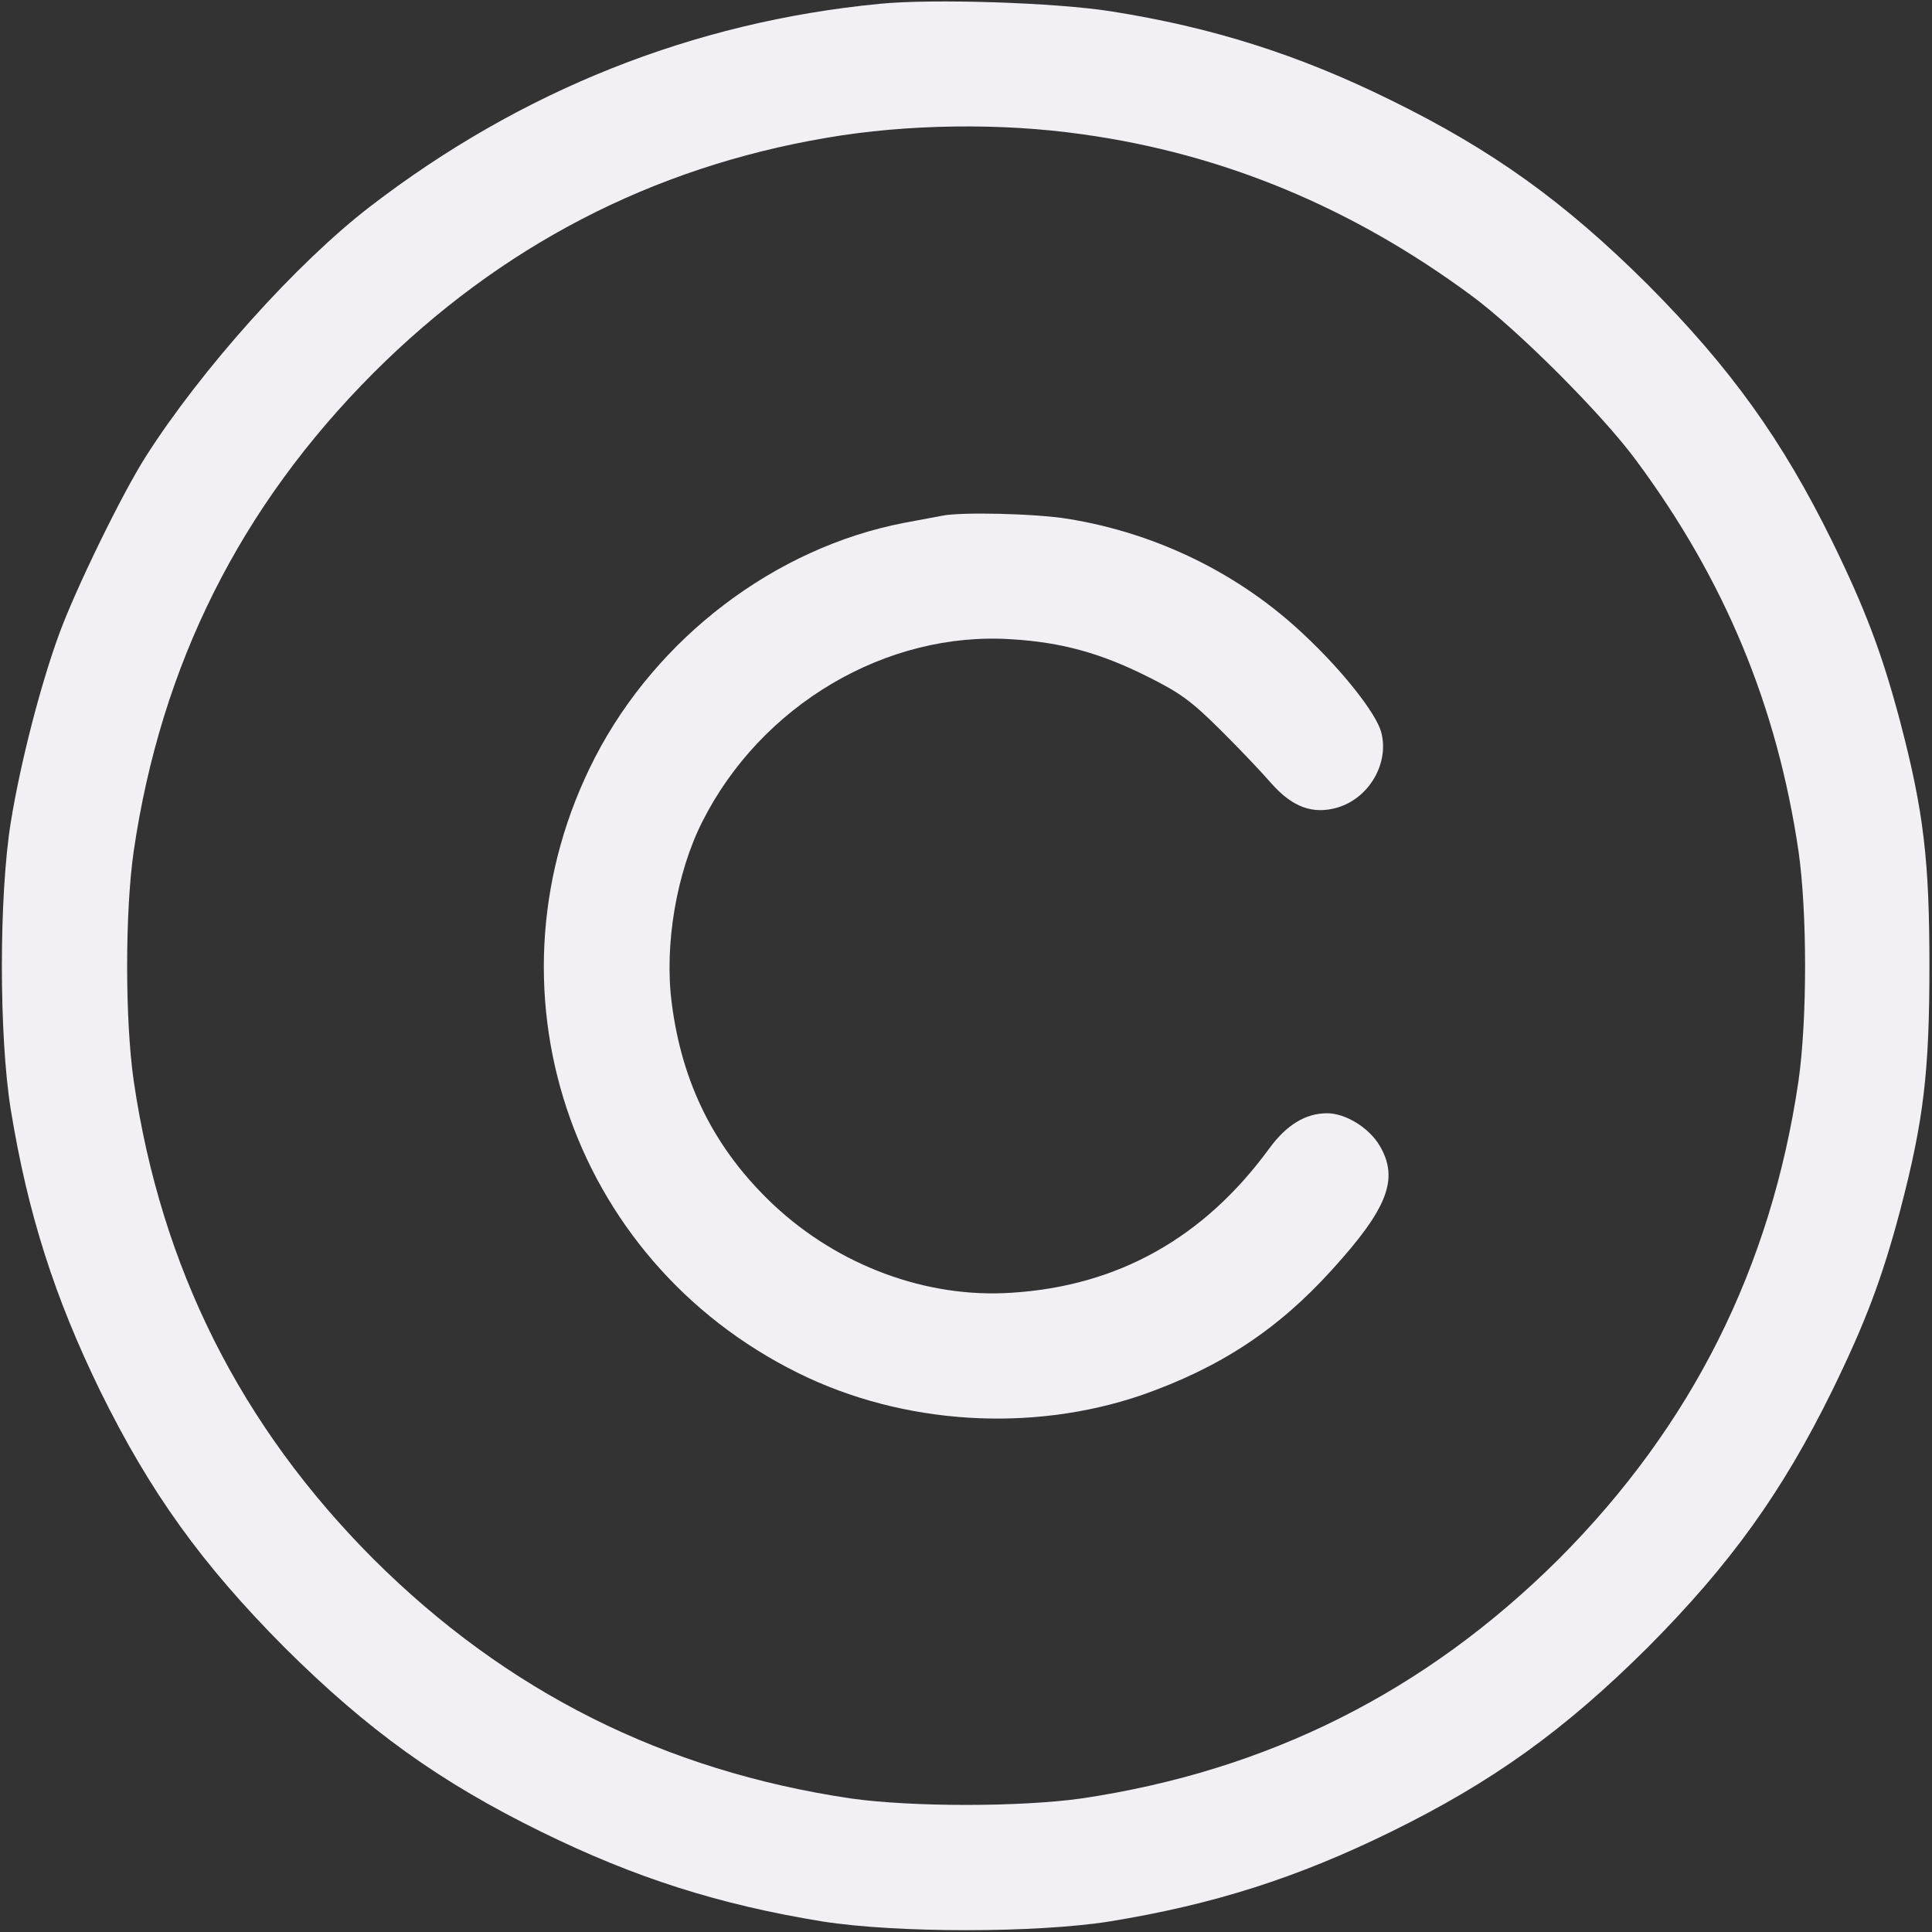 <svg width="9" height="9" viewBox="0 0 9 9" fill="none" xmlns="http://www.w3.org/2000/svg">
<rect x="0" y="0" width="9" height="9" fill="#333333" stroke="none"/>
<g clip-path="url(#clip0_725_70)">
<path d="M4.096 0.018C3.228 0.102 2.426 0.422 1.723 0.963C1.38 1.227 0.936 1.723 0.679 2.127C0.568 2.301 0.352 2.744 0.275 2.955C0.189 3.19 0.095 3.553 0.05 3.832C-0.005 4.175 -0.005 4.825 0.05 5.168C0.129 5.653 0.254 6.043 0.466 6.478C0.698 6.95 0.939 7.286 1.326 7.675C1.714 8.061 2.05 8.302 2.523 8.534C2.957 8.747 3.347 8.872 3.832 8.951C4.175 9.005 4.826 9.005 5.168 8.951C5.654 8.872 6.044 8.747 6.478 8.534C6.951 8.302 7.287 8.061 7.675 7.675C8.062 7.286 8.303 6.95 8.535 6.478C8.689 6.163 8.767 5.957 8.851 5.641C8.962 5.219 8.988 4.989 8.988 4.5C8.988 4.011 8.962 3.781 8.851 3.359C8.767 3.043 8.689 2.837 8.535 2.522C8.303 2.05 8.062 1.714 7.675 1.325C7.287 0.939 6.951 0.698 6.478 0.466C6.046 0.253 5.645 0.127 5.177 0.053C4.919 0.012 4.342 -0.007 4.096 0.018ZM5.045 0.626C5.699 0.717 6.3 0.967 6.856 1.378C7.07 1.536 7.464 1.93 7.622 2.145C8.035 2.702 8.278 3.289 8.378 3.964C8.419 4.249 8.419 4.751 8.378 5.036C8.25 5.906 7.881 6.641 7.262 7.262C6.641 7.88 5.907 8.249 5.037 8.378C4.752 8.418 4.249 8.418 3.964 8.378C3.094 8.249 2.359 7.88 1.739 7.262C1.12 6.641 0.751 5.906 0.623 5.036C0.582 4.751 0.582 4.249 0.623 3.964C0.751 3.094 1.12 2.359 1.739 1.738C2.331 1.146 3.038 0.78 3.85 0.642C4.221 0.578 4.664 0.571 5.045 0.626Z" fill="#F2F0F5"/>
<path d="M4.386 2.403C4.367 2.406 4.288 2.422 4.21 2.436C3.611 2.552 3.061 2.969 2.772 3.528C2.226 4.588 2.648 5.868 3.72 6.397C4.208 6.638 4.806 6.674 5.318 6.499C5.681 6.372 5.952 6.195 6.205 5.915C6.465 5.629 6.518 5.491 6.427 5.337C6.378 5.254 6.269 5.186 6.182 5.186C6.082 5.186 5.993 5.24 5.912 5.351C5.608 5.767 5.207 5.991 4.713 6.022C4.317 6.049 3.906 5.896 3.604 5.613C3.331 5.356 3.177 5.05 3.129 4.671C3.094 4.4 3.152 4.064 3.272 3.827C3.546 3.284 4.129 2.939 4.713 2.978C4.945 2.992 5.128 3.043 5.342 3.15C5.497 3.227 5.548 3.264 5.685 3.4C5.773 3.487 5.88 3.6 5.924 3.651C6.021 3.76 6.116 3.795 6.23 3.762C6.379 3.718 6.473 3.554 6.434 3.41C6.411 3.324 6.255 3.125 6.075 2.957C5.776 2.674 5.39 2.484 4.975 2.417C4.822 2.392 4.472 2.384 4.386 2.403Z" fill="#F2F0F5"/>
</g>
<defs>
<clipPath id="clip0_725_70">
<rect width="9" height="9" fill="white"/>
</clipPath>
</defs>
</svg>
